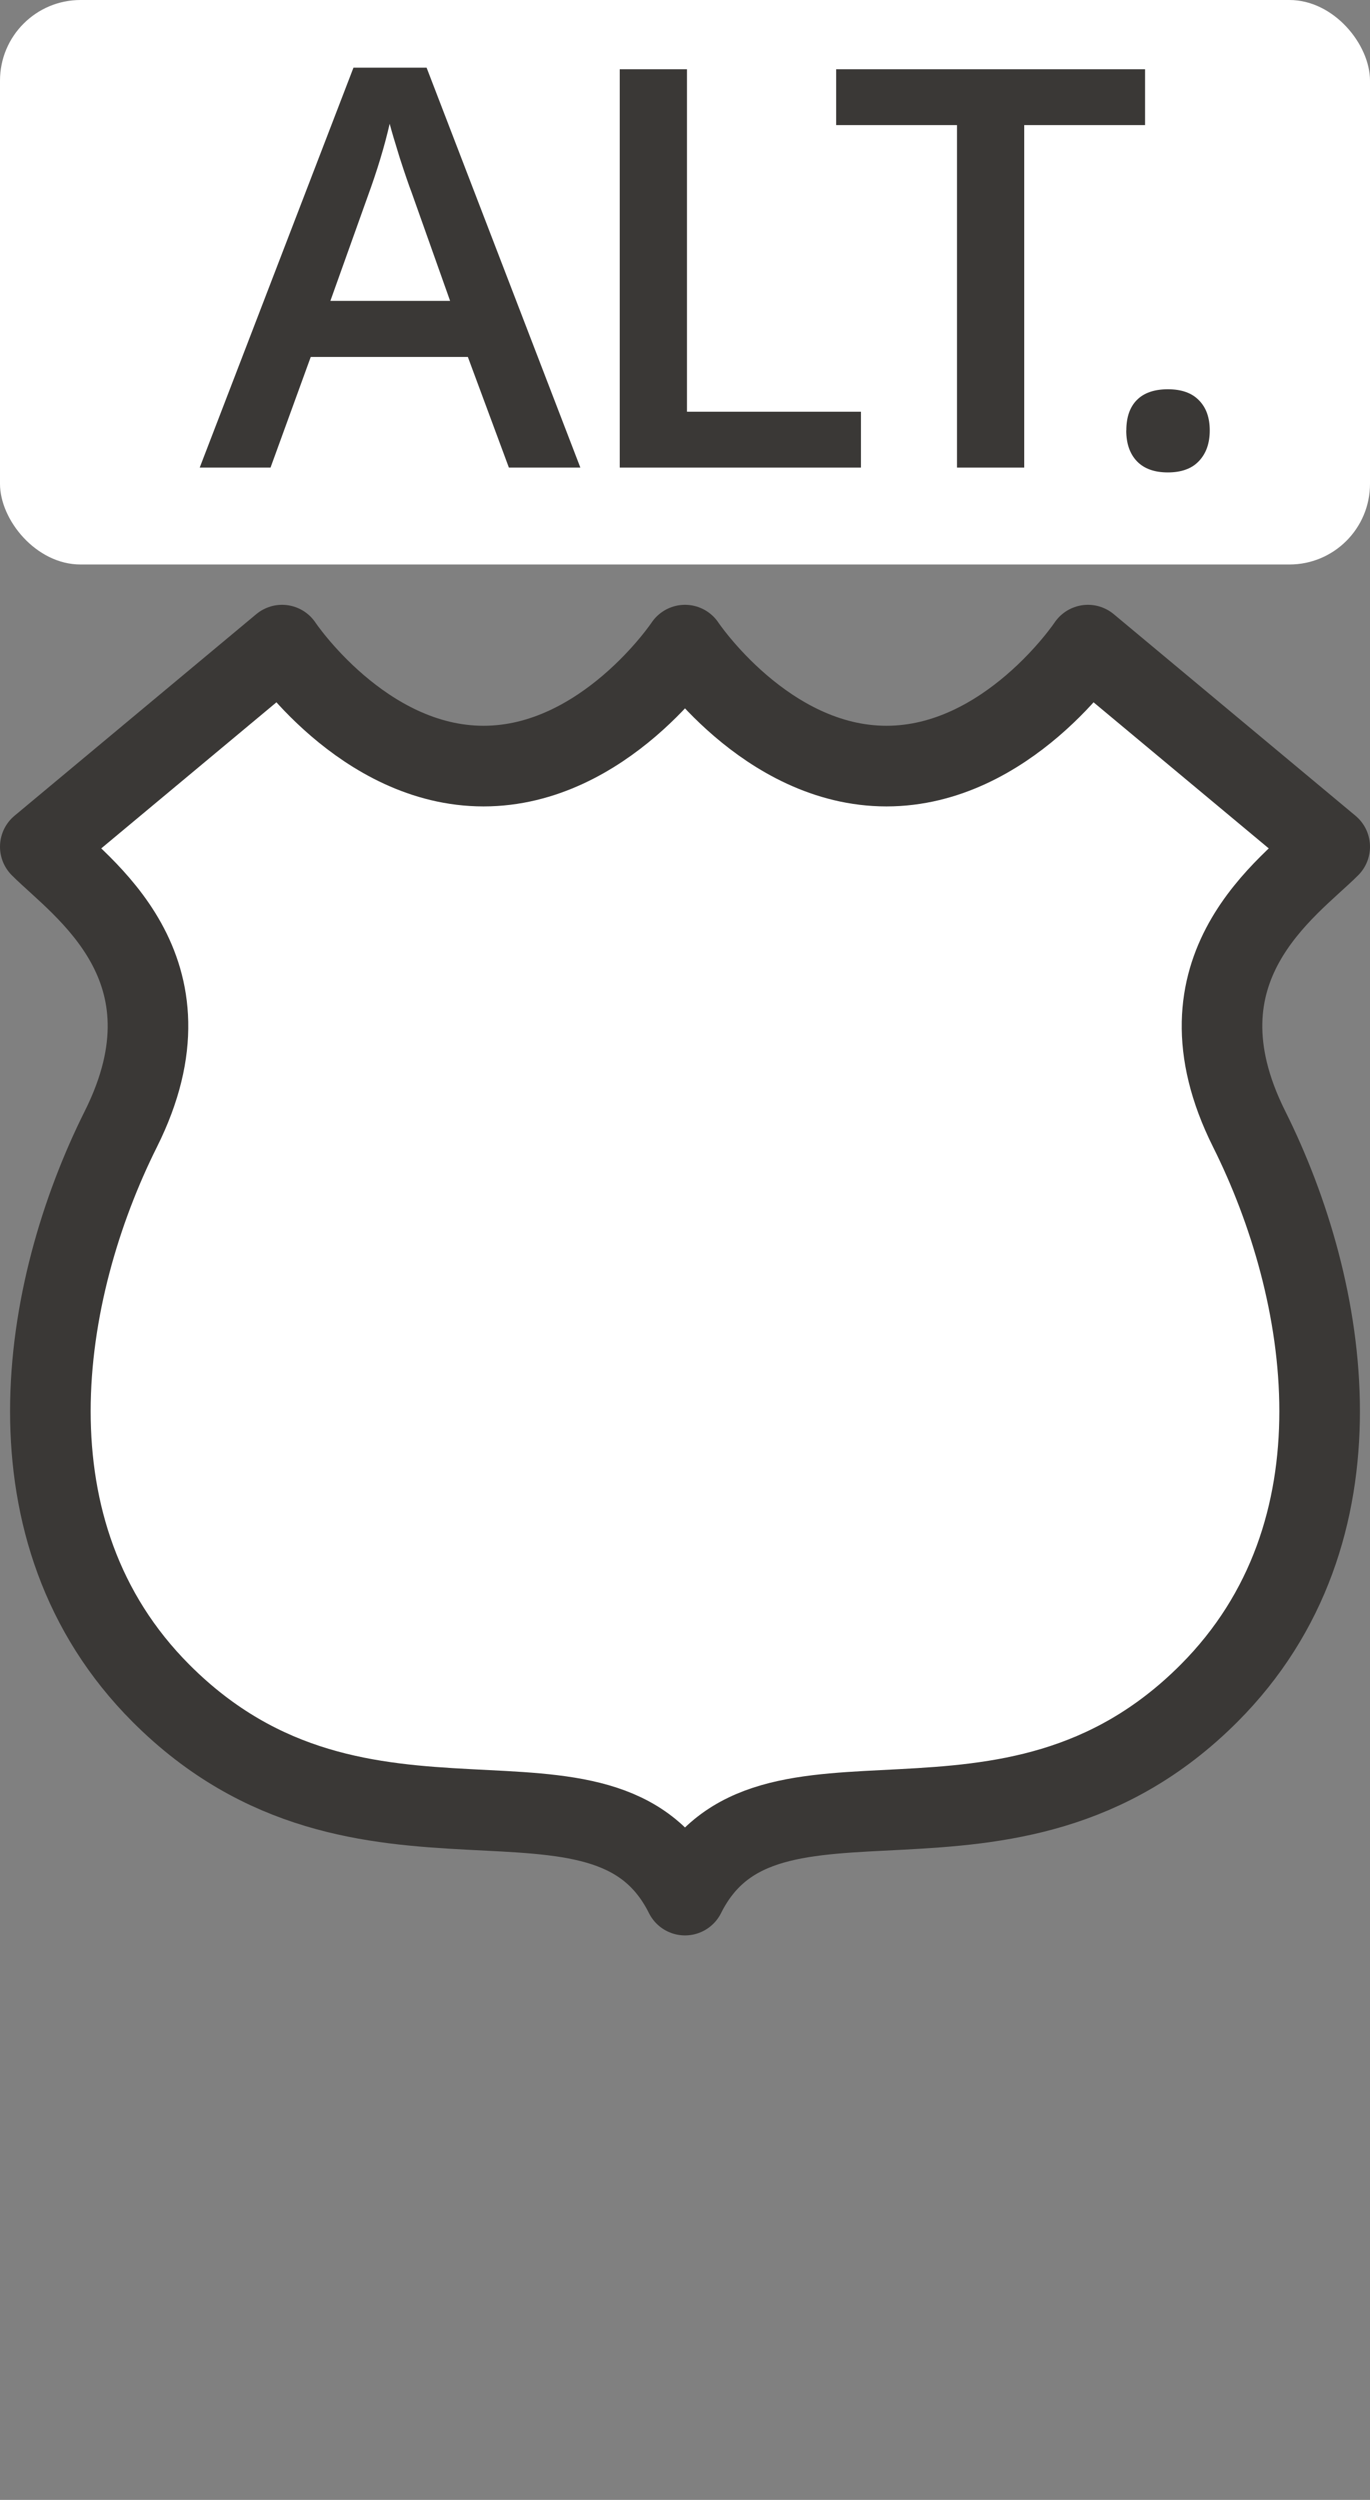 <?xml version="1.0" encoding="UTF-8" standalone="no"?>
<svg
   xmlns:dc="http://purl.org/dc/elements/1.1/"
   xmlns:cc="http://creativecommons.org/ns#"
   xmlns:rdf="http://www.w3.org/1999/02/22-rdf-syntax-ns#"
   xmlns:svg="http://www.w3.org/2000/svg"
   xmlns="http://www.w3.org/2000/svg"
   version="1.1"
   id="svg3844"
   height="31"
   width="17">
  <rect width="100%" height="100%" fill="#808080" stroke="none"/>
  <defs
     id="defs3846" />
  <g
     transform="translate(-301,-894.362)"
     id="layer1">
    <rect
       y="894.362"
       x="301"
       height="31"
       width="17"
       id="rect3803"
       style="color:#3a3836;display:inline;overflow:visible;visibility:visible;opacity:0;fill:#3a3836;fill-opacity:1;fill-rule:nonzero;stroke:none;stroke-width:1;marker:none;enable-background:accumulate" />
    <rect
       ry="1"
       rx="1"
       y="894.362"
       x="301"
       height="7"
       width="17"
       id="rect4807"
       style="color:#3a3836;clip-rule:nonzero;display:inline;overflow:visible;visibility:visible;opacity:1;isolation:auto;mix-blend-mode:normal;color-interpolation:sRGB;color-interpolation-filters:linearRGB;solid-color:#3a3836;solid-opacity:1;fill:#ffffff;fill-opacity:1;fill-rule:evenodd;stroke:none;stroke-width:1;stroke-linecap:round;stroke-linejoin:round;stroke-miterlimit:4;stroke-dasharray:none;stroke-dashoffset:0;stroke-opacity:1;marker:none;color-rendering:auto;image-rendering:auto;shape-rendering:auto;text-rendering:auto;enable-background:accumulate" />
    <g
       id="text4827"
       style="font-style:normal;font-variant:normal;font-weight:600;font-stretch:normal;font-size:7.5px;line-height:125%;font-family:'Open Sans';-inkscape-font-specification:'Open Sans Semi-Bold';letter-spacing:0px;word-spacing:0px;fill:#3a3836;fill-opacity:1;stroke:none;stroke-width:1px;stroke-linecap:butt;stroke-linejoin:miter;stroke-opacity:1"
       transform="scale(1.016,0.984)">
      <path
         id="path4146"
         style="font-style:normal;font-variant:normal;font-weight:600;font-stretch:normal;font-size:7.5px;font-family:'Open Sans';-inkscape-font-specification:'Open Sans Semi-Bold';letter-spacing:-0.2px;fill:#3a3836;fill-opacity:1"
         d="m 302.475,914.797 -0.501,-1.394 -1.919,0 -0.491,1.394 -0.865,0 1.878,-5.04 0.893,0 1.878,5.04 -0.872,0 z m -0.718,-2.101 -0.47,-1.366 q -0.051,-0.137 -0.144,-0.433 -0.089,-0.295 -0.124,-0.433 -0.093,0.422 -0.271,0.924 l -0.453,1.308 1.463,0 z" />
      <path
         id="path4148"
         style="font-style:normal;font-variant:normal;font-weight:600;font-stretch:normal;font-size:7.5px;font-family:'Open Sans';-inkscape-font-specification:'Open Sans Semi-Bold';letter-spacing:-0.2px;fill:#3a3836;fill-opacity:1"
         d="m 303.829,914.797 0,-5.02 0.821,0 0,4.316 2.125,0 0,0.704 -2.946,0 z" />
      <path
         id="path4150"
         style="font-style:normal;font-variant:normal;font-weight:600;font-stretch:normal;font-size:7.5px;font-family:'Open Sans';-inkscape-font-specification:'Open Sans Semi-Bold';letter-spacing:-0.2px;fill:#3a3836;fill-opacity:1"
         d="m 308.769,914.797 -0.821,0 0,-4.316 -1.476,0 0,-0.704 3.773,0 0,0.704 -1.476,0 0,4.316 z" />
      <path
         id="path4152"
         style="font-style:normal;font-variant:normal;font-weight:600;font-stretch:normal;font-size:7.5px;font-family:'Open Sans';-inkscape-font-specification:'Open Sans Semi-Bold';letter-spacing:-0.2px;fill:#3a3836;fill-opacity:1"
         d="m 310.016,914.329 q 0,-0.251 0.13,-0.385 0.13,-0.134 0.378,-0.134 0.251,0 0.381,0.141 0.13,0.137 0.13,0.378 0,0.244 -0.134,0.388 -0.13,0.141 -0.378,0.141 -0.247,0 -0.378,-0.141 -0.13,-0.141 -0.13,-0.388 z" />
    </g>
    <path
       id="path3799-8"
       d="m 304.5,902.362 -3,2.5 c 0.5,0.5 2,1.5 1,3.5 -1,2 -1.5,5 0.5,7 2.5,2.5 5.5,0.5 6.5,2.5 1,-2 4,0 6.5,-2.5 2,-2 1.5,-5 0.5,-7 -1,-2 0.5,-3 1,-3.5 l -3,-2.5 c 0,0 -1,1.5 -2.5,1.5 -1.5,0 -2.5,-1.5 -2.5,-1.5 0,0 -1,1.5 -2.5,1.5 -1.5,0 -2.5,-1.5 -2.5,-1.5 z"
       clip-path="none"
       style="color:#3a3836;display:inline;overflow:visible;visibility:visible;opacity:1;fill:#ffffff;fill-opacity:1;fill-rule:evenodd;stroke:#3a3836;stroke-width:1;stroke-linecap:round;stroke-linejoin:round;marker:none;enable-background:accumulate" />
  </g>
</svg>
